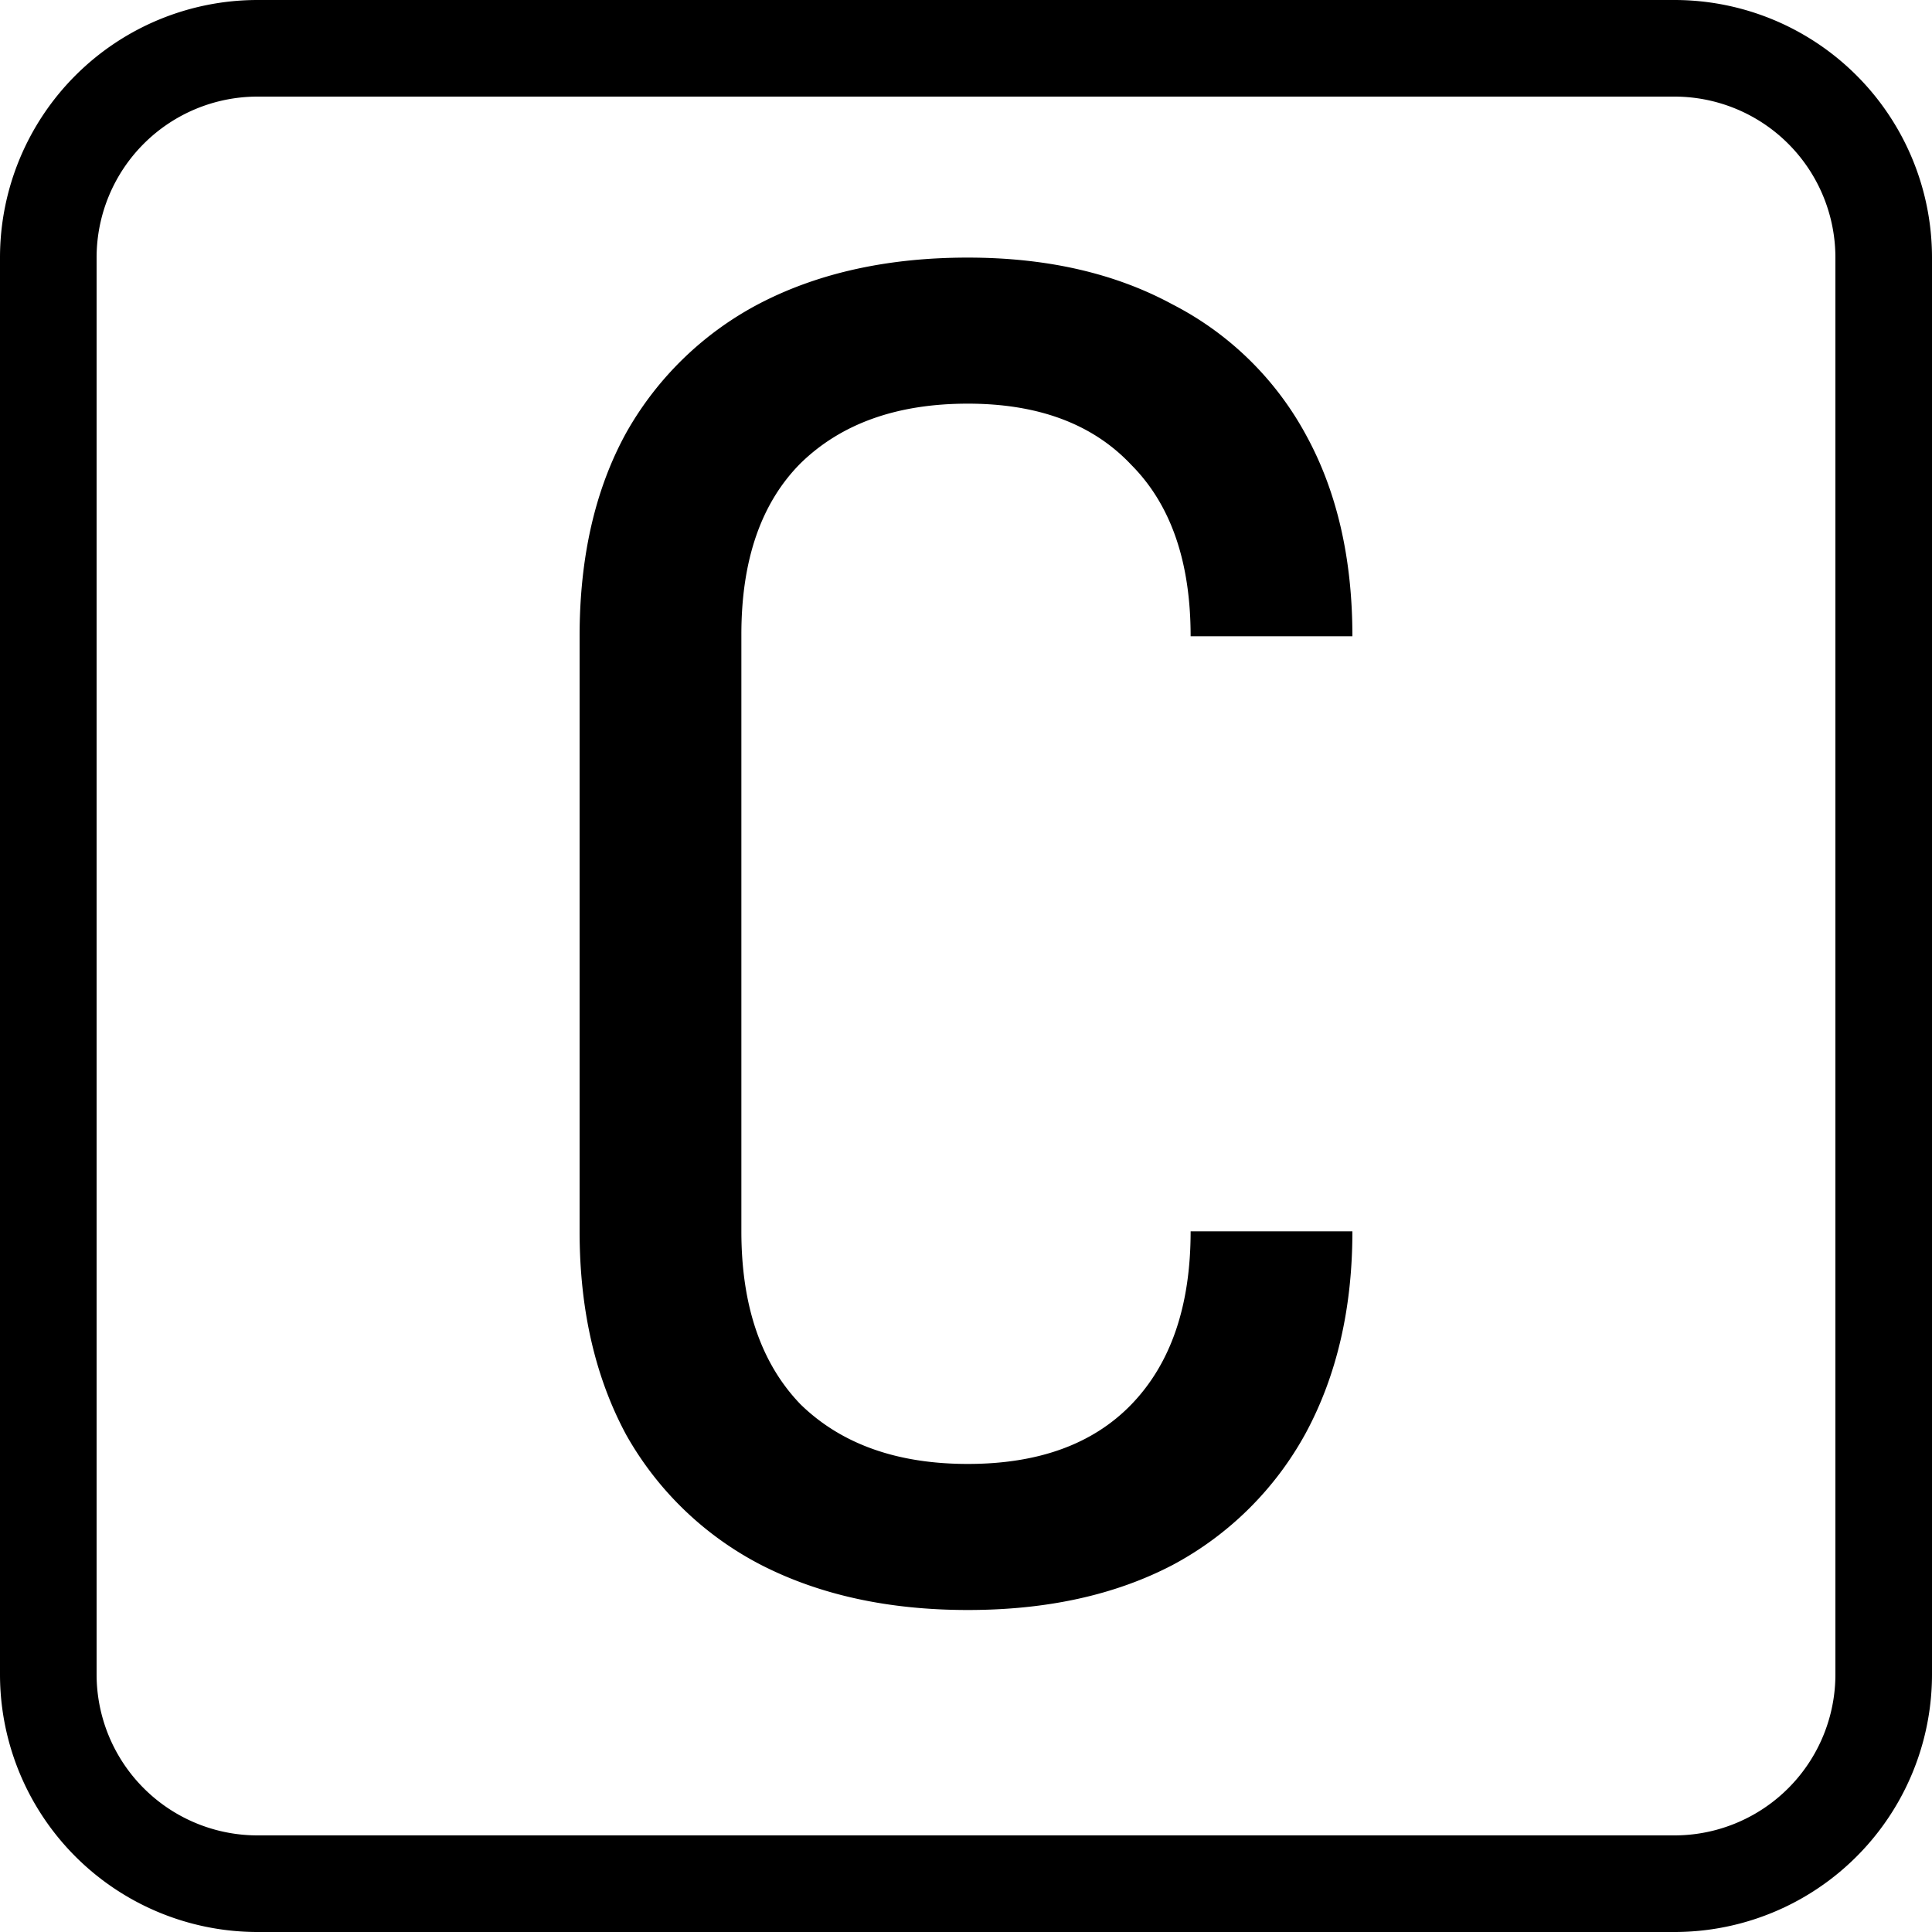 <svg xmlns="http://www.w3.org/2000/svg" width="30" height="30" fill="currentColor" viewBox="0 0 30 30">
  <g>
    <path fill-rule="evenodd" d="M26 1.5H4A2.5 2.5 0 0 0 1.5 4v22A2.5 2.5 0 0 0 4 28.5h22a2.5 2.5 0 0 0 2.5-2.5V4A2.5 2.5 0 0 0 26 1.5ZM4 0a4 4 0 0 0-4 4v22a4 4 0 0 0 4 4h22a4 4 0 0 0 4-4V4a4 4 0 0 0-4-4H4Z" clip-rule="evenodd"/>
    <path d="M15.028 25c-1.228 0-2.298-.233-3.21-.7a5.073 5.073 0 0 1-2.092-2.016C9.242 21.388 9 20.334 9 19.12V9.88c0-1.232.242-2.287.726-3.164A5.073 5.073 0 0 1 11.819 4.7c.911-.467 1.981-.7 3.209-.7s2.288.243 3.181.728a4.897 4.897 0 0 1 2.065 2.016c.484.877.726 1.923.726 3.136h-2.512c0-1.157-.307-2.044-.92-2.66-.596-.635-1.442-.952-2.54-.952s-1.963.308-2.595.924c-.614.616-.921 1.503-.921 2.66v9.268c0 1.157.307 2.053.92 2.688.633.616 1.498.924 2.596.924s1.944-.308 2.54-.924c.613-.635.92-1.53.92-2.688H21c0 1.195-.242 2.24-.726 3.136A5.074 5.074 0 0 1 18.21 24.3c-.893.467-1.953.7-3.181.7Z"/>
  </g>
</svg>
